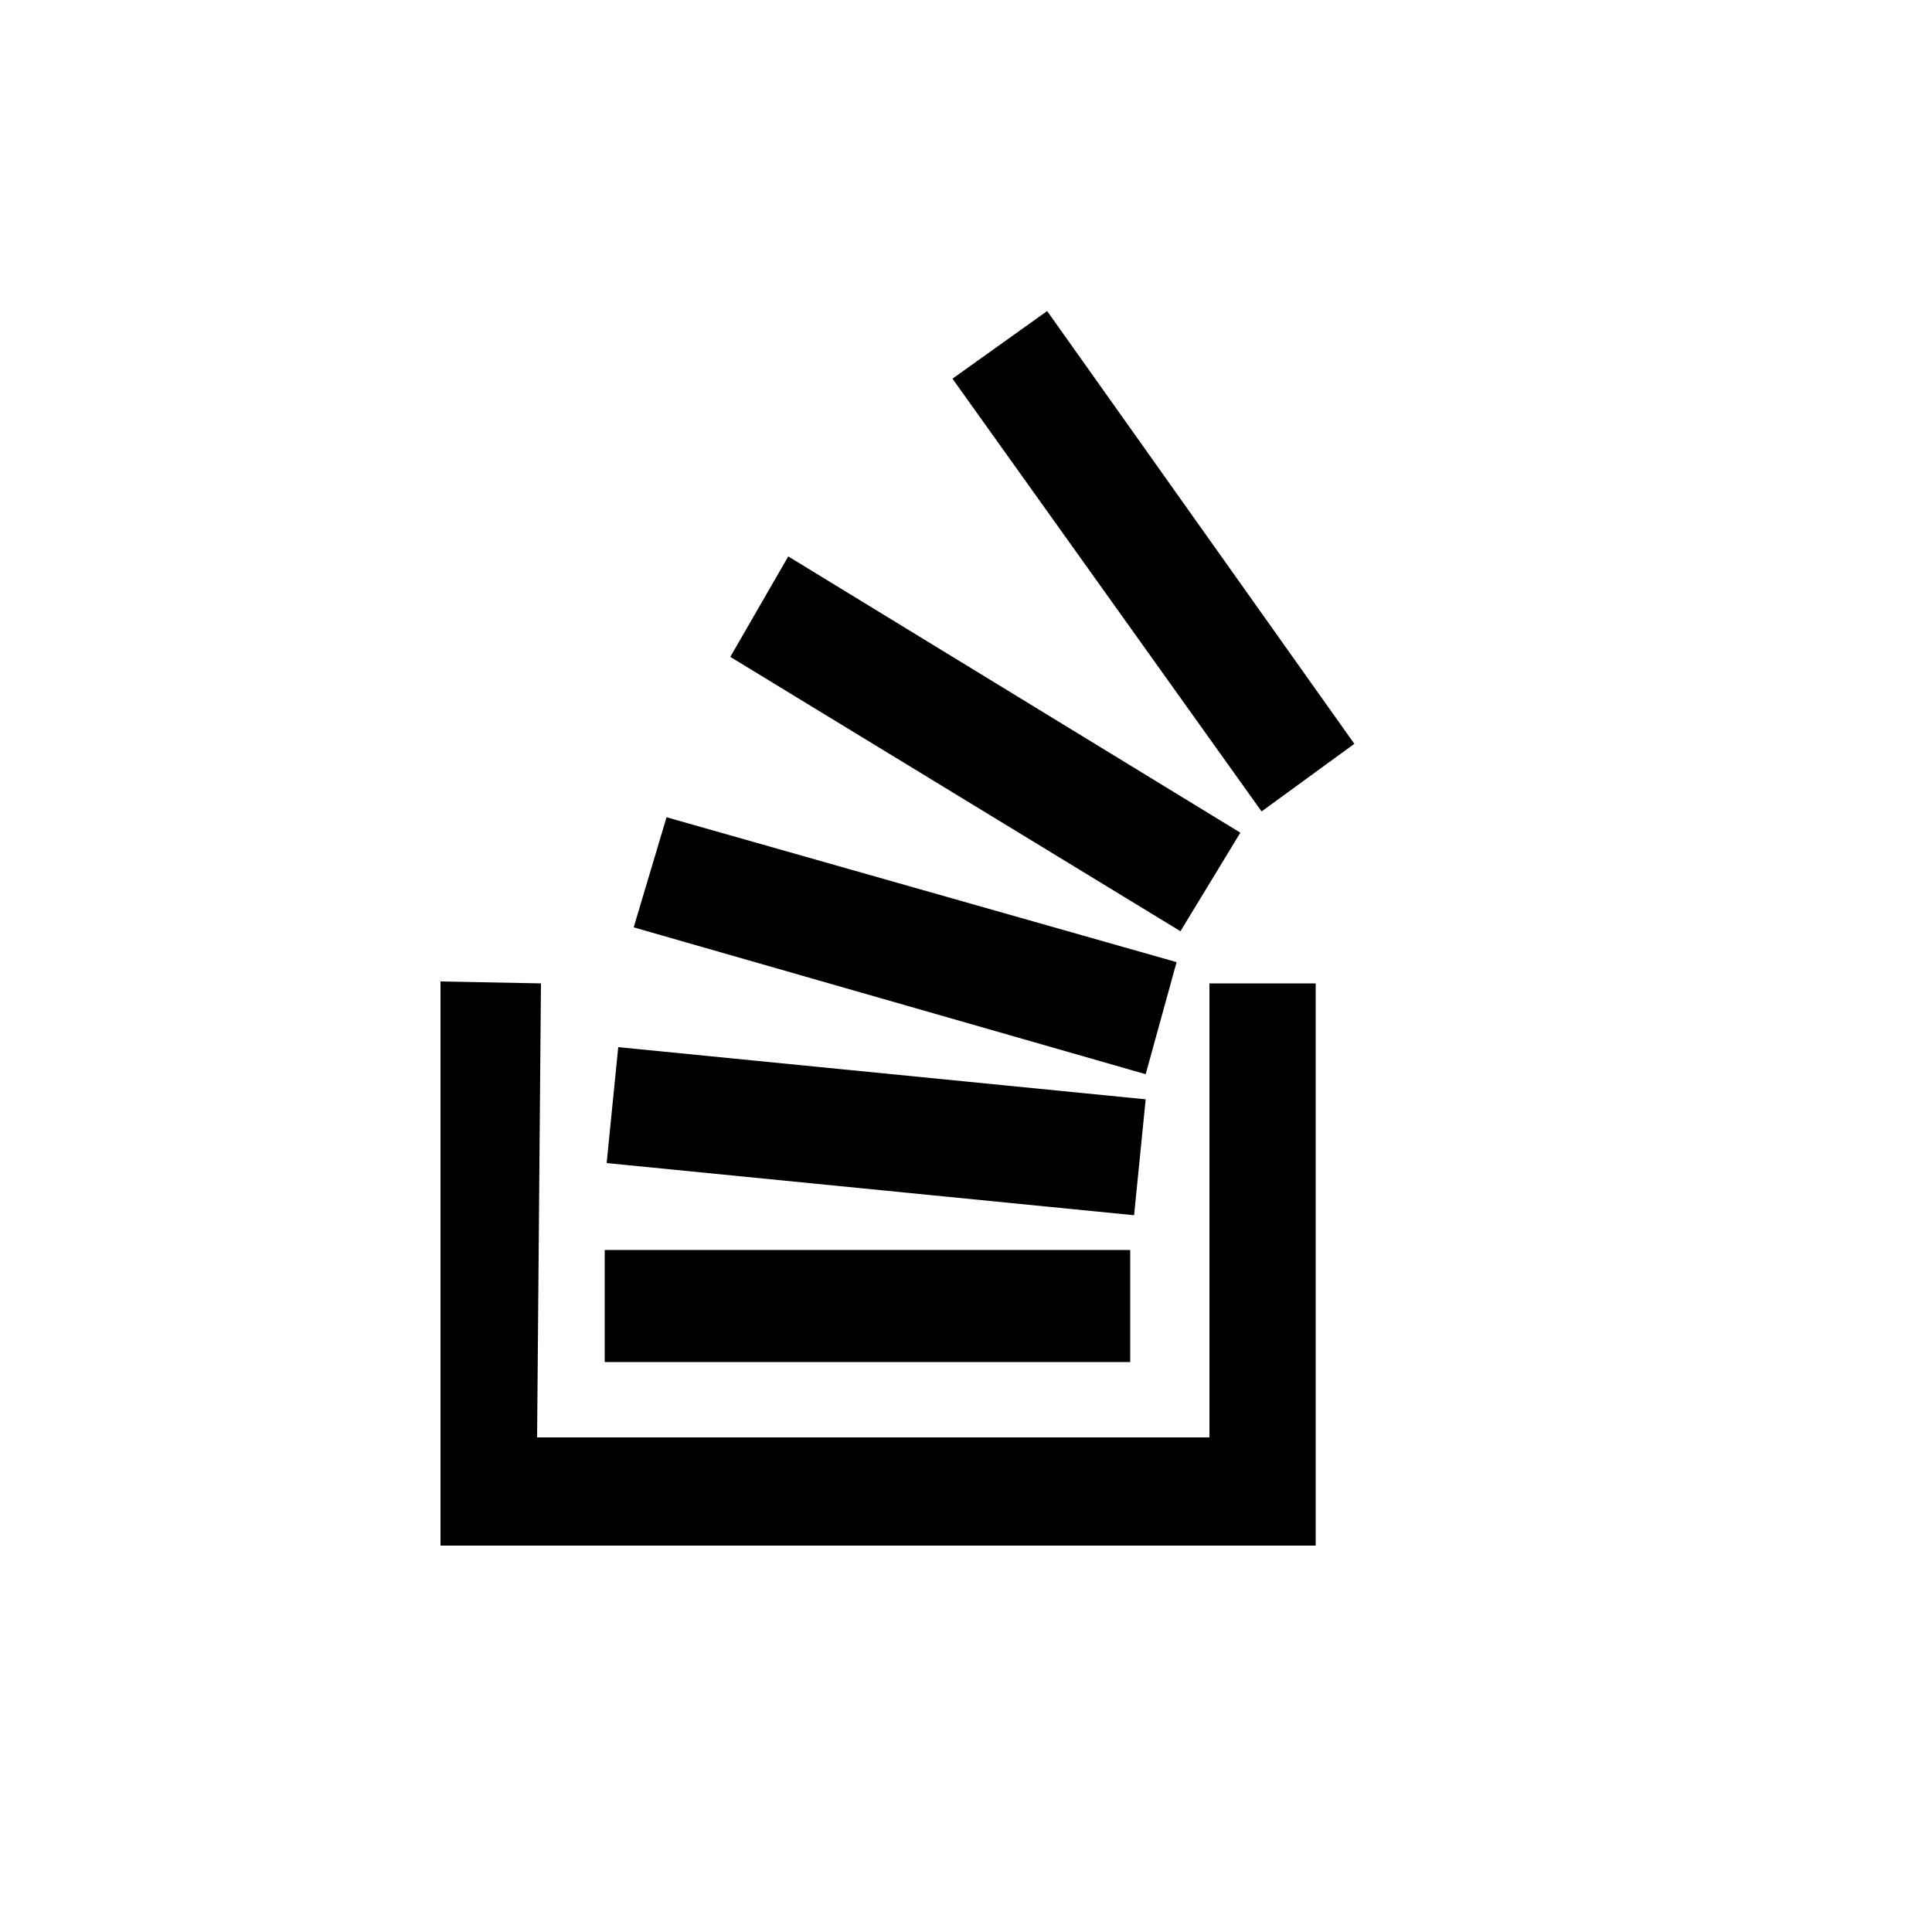 <svg version="1.1" xmlns="http://www.w3.org/2000/svg" xmlns:xlink="http://www.w3.org/1999/xlink"
  x="0px" y="0px" viewBox="0 0 100 100" style="enable-background:new 0 0 100 100;" xml:space="preserve">

  <path
    class="Container"
    d="M22.8,50.8l5.2,0.1l-0.2,23.5h34.8V50.9h5.5V80H22.8L22.8,50.8L22.8,50.8z"
  />

  <g class="Stack">
    <path d="M31.3,64.7h27.2v5.8H31.3V64.7z" />
    <path d="M32,54.2l27.3,2.7l-0.6,6l-27.3-2.7L32,54.2z" />
    <path d="M34.5,42.3l26.4,7.5l-1.6,5.8L32.8,48L34.5,42.3z" />
    <path d="M40.8,28.8l23.4,14.3l-3.1,5.1L37.8,34L40.8,28.8z" />
    <path d="M54.2,16.1l15.9,22.4L65.3,42l-16-22.4L54.2,16.1z" />
  </g>
</svg>
